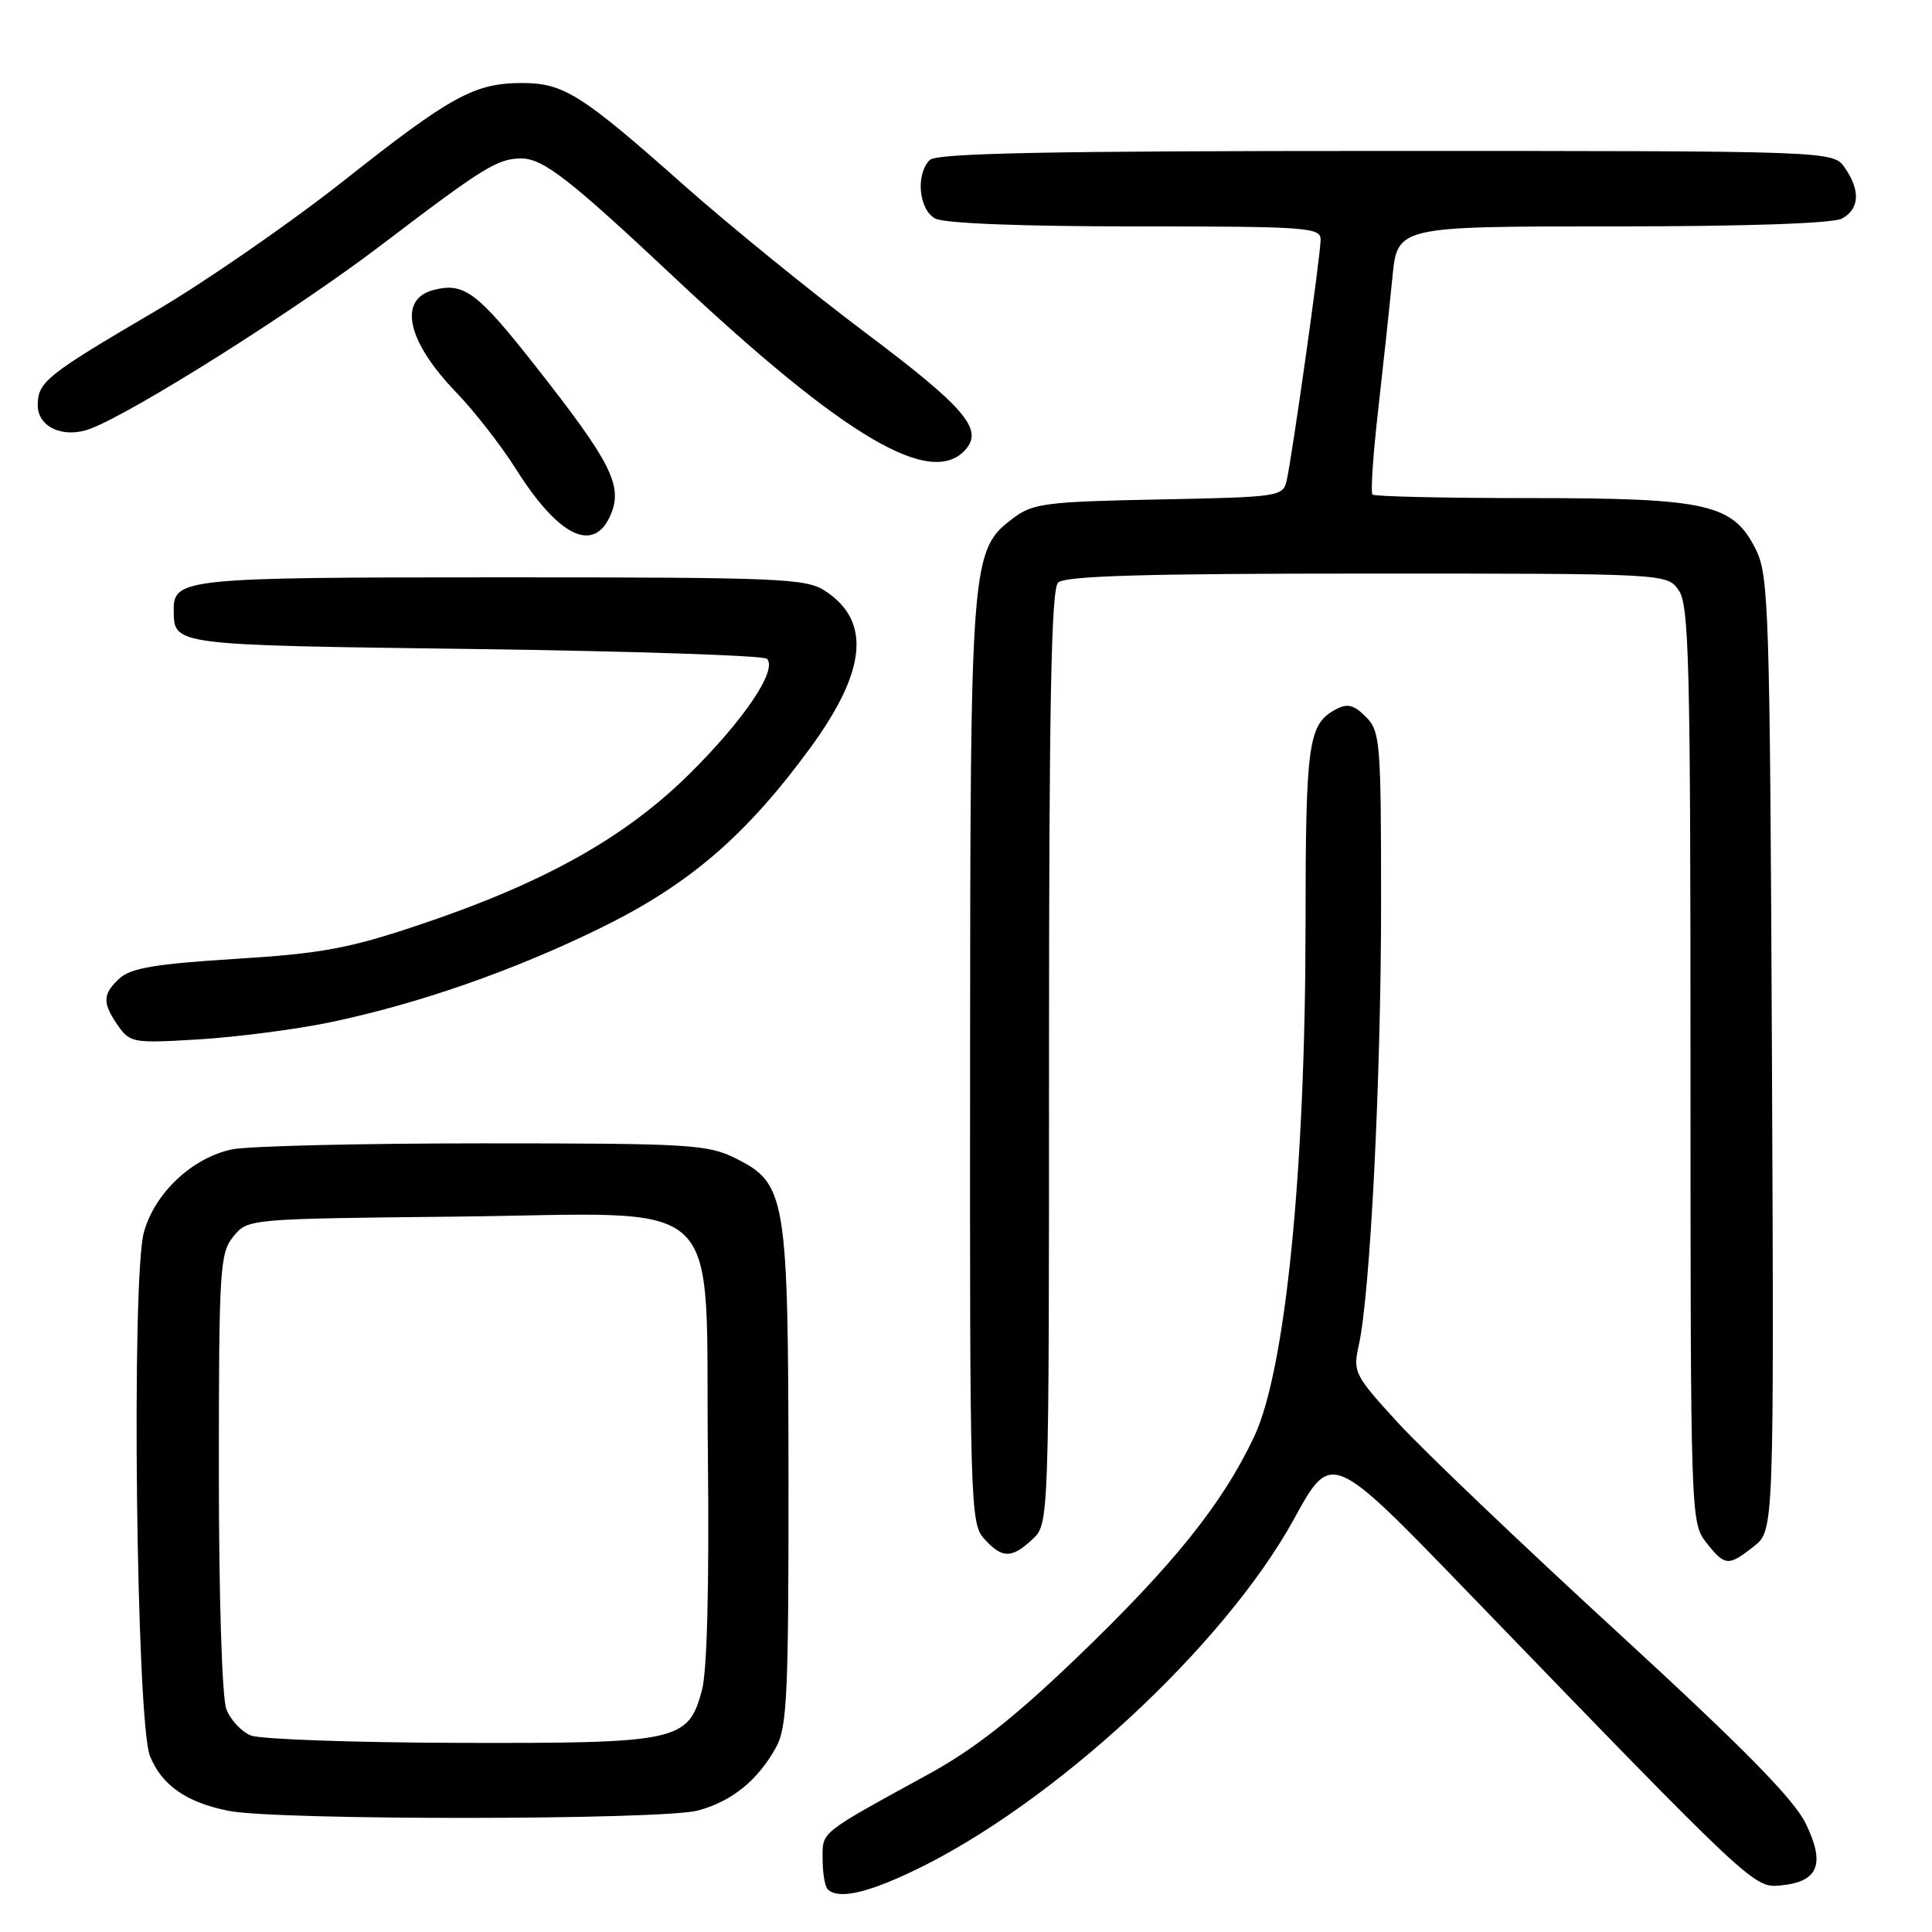 <?xml version="1.0" encoding="UTF-8" standalone="no"?>
<!DOCTYPE svg PUBLIC "-//W3C//DTD SVG 1.1//EN" "http://www.w3.org/Graphics/SVG/1.1/DTD/svg11.dtd" >
<svg xmlns="http://www.w3.org/2000/svg" xmlns:xlink="http://www.w3.org/1999/xlink" version="1.1" viewBox="0 0 256 256">
 <g >
 <path fill="currentColor"
d=" M 120.81 248.01 C 139.33 239.25 162.19 218.15 171.47 201.26 C 176.41 192.26 176.41 192.26 194.41 210.88 C 232.57 250.36 232.39 250.18 236.02 249.82 C 240.95 249.34 241.88 246.99 239.28 241.65 C 237.70 238.39 231.05 231.64 214.23 216.19 C 201.63 204.62 188.60 192.19 185.27 188.56 C 179.44 182.19 179.25 181.82 180.05 178.23 C 181.56 171.47 183.00 142.91 183.00 119.77 C 183.00 98.25 182.89 96.89 180.98 94.98 C 179.38 93.38 178.54 93.17 177.00 94.00 C 173.34 95.96 173.00 98.36 172.99 122.68 C 172.97 155.21 170.32 181.61 166.18 190.37 C 161.99 199.25 155.51 207.32 142.69 219.64 C 134.50 227.51 129.13 231.74 123.19 235.00 C 108.41 243.11 109.00 242.64 109.00 246.32 C 109.00 248.16 109.30 249.97 109.67 250.33 C 111.02 251.68 114.66 250.92 120.81 248.01 Z  M 92.50 239.90 C 97.01 238.67 100.41 235.91 102.85 231.50 C 104.29 228.88 104.50 224.40 104.48 196.00 C 104.45 158.53 104.17 156.83 97.50 153.50 C 93.77 151.64 91.50 151.50 64.00 151.50 C 47.77 151.50 32.80 151.86 30.73 152.30 C 25.46 153.42 20.52 158.06 19.07 163.26 C 17.38 169.29 18.06 228.19 19.87 232.68 C 21.42 236.55 24.73 238.85 30.31 239.95 C 36.73 241.22 87.81 241.18 92.50 239.90 Z  M 232.40 204.90 C 235.07 202.80 235.07 202.80 234.79 139.65 C 234.52 80.83 234.37 76.25 232.67 72.83 C 229.65 66.76 226.31 66.00 202.65 66.00 C 191.47 66.00 182.12 65.79 181.86 65.53 C 181.60 65.27 181.94 60.20 182.62 54.28 C 183.29 48.35 184.14 40.46 184.50 36.75 C 185.16 30.00 185.16 30.00 213.65 30.00 C 231.37 30.00 242.86 29.61 244.07 28.96 C 246.40 27.71 246.54 25.22 244.44 22.22 C 242.89 20.00 242.89 20.00 183.64 20.00 C 138.90 20.00 124.11 20.29 123.20 21.20 C 121.30 23.10 121.74 27.79 123.93 28.96 C 125.12 29.60 135.41 30.00 150.43 30.00 C 173.17 30.00 175.00 30.13 174.99 31.75 C 174.99 33.77 171.23 60.41 170.49 63.68 C 170.01 65.80 169.51 65.87 153.57 66.18 C 138.73 66.47 136.87 66.70 134.34 68.60 C 128.65 72.85 128.57 73.74 128.54 140.64 C 128.50 199.39 128.57 201.87 130.40 203.89 C 132.79 206.53 134.04 206.54 136.81 203.96 C 139.00 201.92 139.00 201.92 139.00 140.16 C 139.00 93.46 139.29 78.11 140.20 77.20 C 141.09 76.31 151.57 76.00 181.14 76.00 C 220.89 76.00 220.89 76.00 222.44 78.22 C 223.81 80.17 224.00 87.82 224.00 141.09 C 224.00 200.92 224.03 201.77 226.07 204.37 C 228.57 207.54 228.99 207.58 232.40 204.90 Z  M 43.50 135.51 C 55.35 133.06 68.20 128.58 79.91 122.80 C 91.36 117.15 98.90 110.66 107.32 99.16 C 114.83 88.91 115.47 82.32 109.34 78.30 C 106.81 76.64 103.44 76.50 66.45 76.50 C 24.35 76.50 22.98 76.64 23.02 80.87 C 23.06 85.52 22.68 85.47 62.88 86.00 C 83.76 86.28 101.19 86.86 101.62 87.29 C 103.08 88.75 98.56 95.44 91.25 102.65 C 82.71 111.07 71.93 117.07 55.40 122.60 C 46.21 125.68 42.56 126.35 31.18 127.06 C 20.78 127.70 17.36 128.27 15.89 129.60 C 13.57 131.70 13.53 132.88 15.65 135.92 C 17.24 138.18 17.67 138.25 26.40 137.72 C 31.41 137.41 39.10 136.41 43.50 135.51 Z  M 80.96 68.11 C 82.52 64.32 80.94 61.20 71.00 48.57 C 63.26 38.72 61.51 37.40 57.50 38.41 C 52.69 39.62 53.90 45.21 60.46 52.00 C 62.85 54.48 66.42 59.06 68.39 62.19 C 74.09 71.21 78.76 73.41 80.96 68.11 Z  M 128.05 59.44 C 130.24 56.80 127.67 53.84 114.68 44.09 C 107.43 38.64 96.55 29.80 90.50 24.43 C 77.06 12.51 74.68 11.01 69.22 11.00 C 62.88 11.00 59.80 12.68 45.56 23.94 C 38.44 29.56 27.19 37.35 20.56 41.24 C 6.15 49.69 5.00 50.61 5.00 53.69 C 5.00 56.61 8.43 58.15 11.97 56.81 C 17.69 54.66 39.17 41.10 50.43 32.54 C 64.08 22.15 65.94 21.00 69.09 21.00 C 71.96 21.00 75.51 23.76 89.25 36.67 C 112.04 58.07 123.57 64.84 128.05 59.44 Z  M 33.24 229.96 C 31.99 229.46 30.53 227.89 29.99 226.46 C 29.42 224.98 29.00 211.56 29.00 195.05 C 29.00 168.16 29.13 166.06 30.91 163.86 C 32.82 161.50 32.82 161.50 60.30 161.21 C 96.93 160.81 93.41 157.48 93.80 192.89 C 93.98 210.11 93.70 221.41 93.01 223.97 C 91.19 230.73 89.89 231.01 60.80 230.94 C 46.88 230.90 34.48 230.46 33.24 229.96 Z "/>
</g>
</svg>